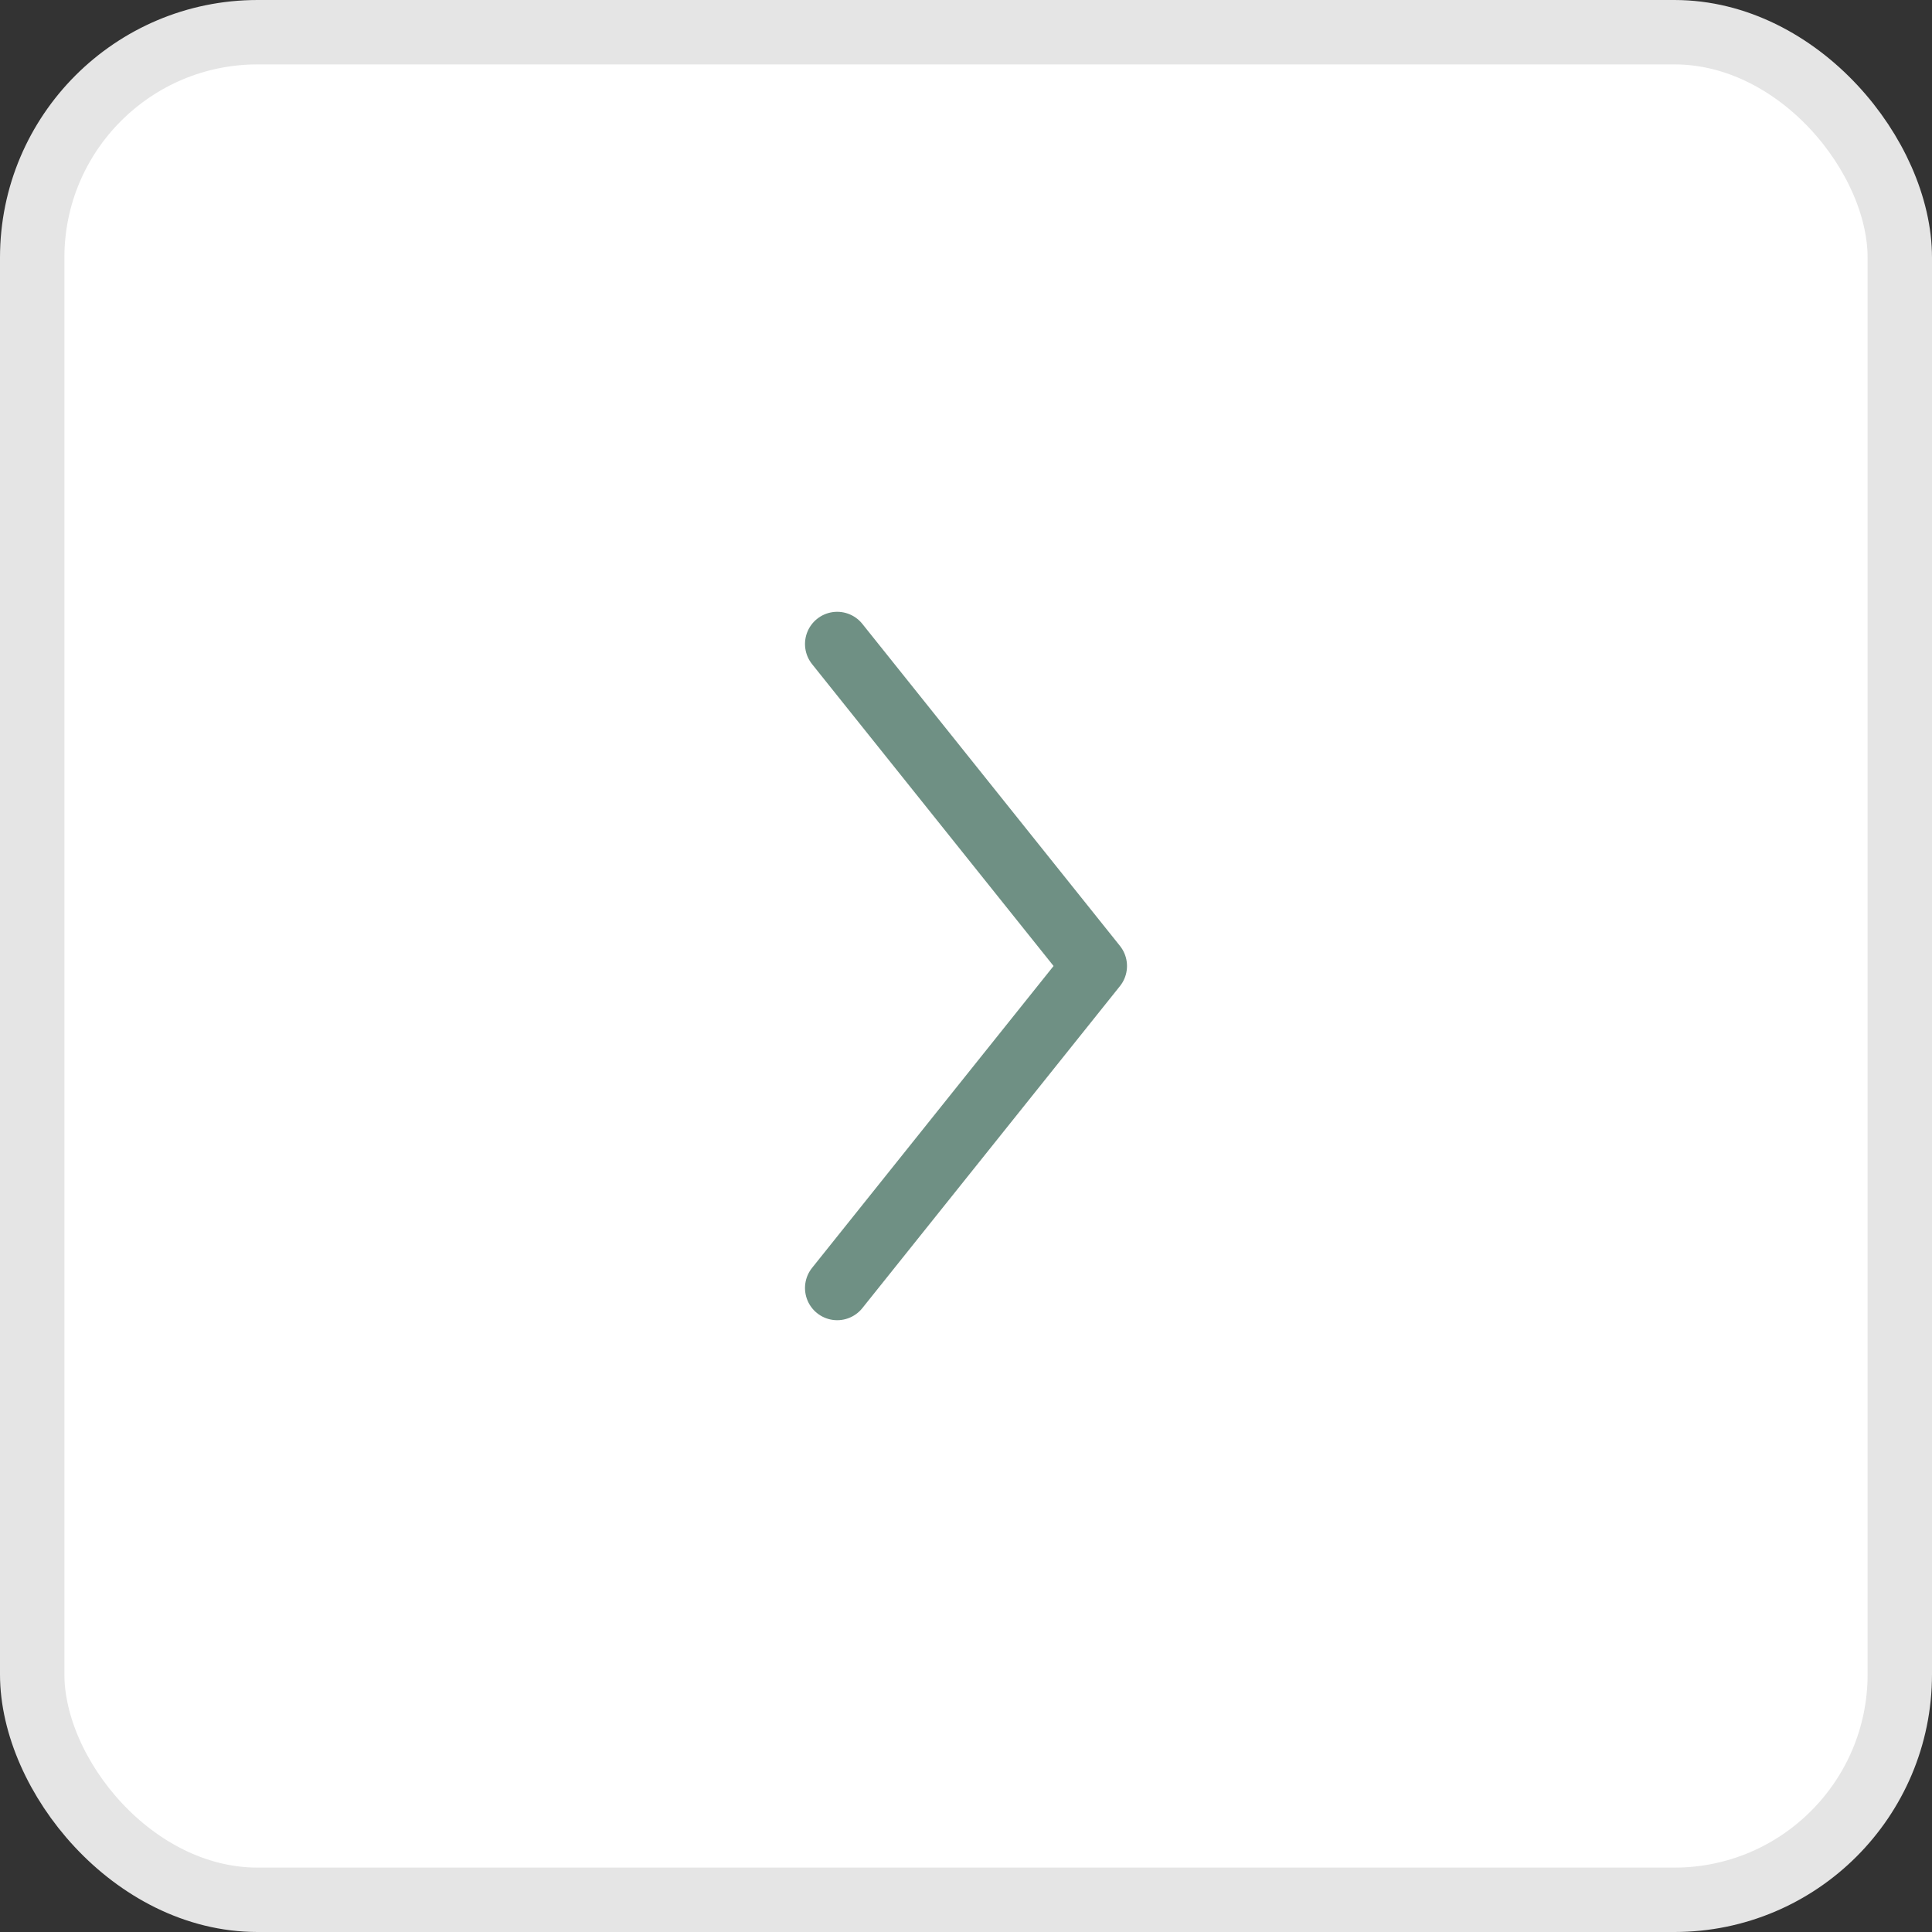 <svg width="30" height="30" viewBox="0 0 30 30" fill="none" xmlns="http://www.w3.org/2000/svg">
<rect x="0" y="0" width="30" height="30" fill="#333333" stroke="none"/>
<rect x="0.5" y="0.5" width="29" height="29" rx="3.5" fill="white" stroke="#E5E5E5"/>
<path d="M13 20L17 15L13 10" stroke="#6F9084" stroke-linecap="round" stroke-linejoin="round"/>
</svg>
